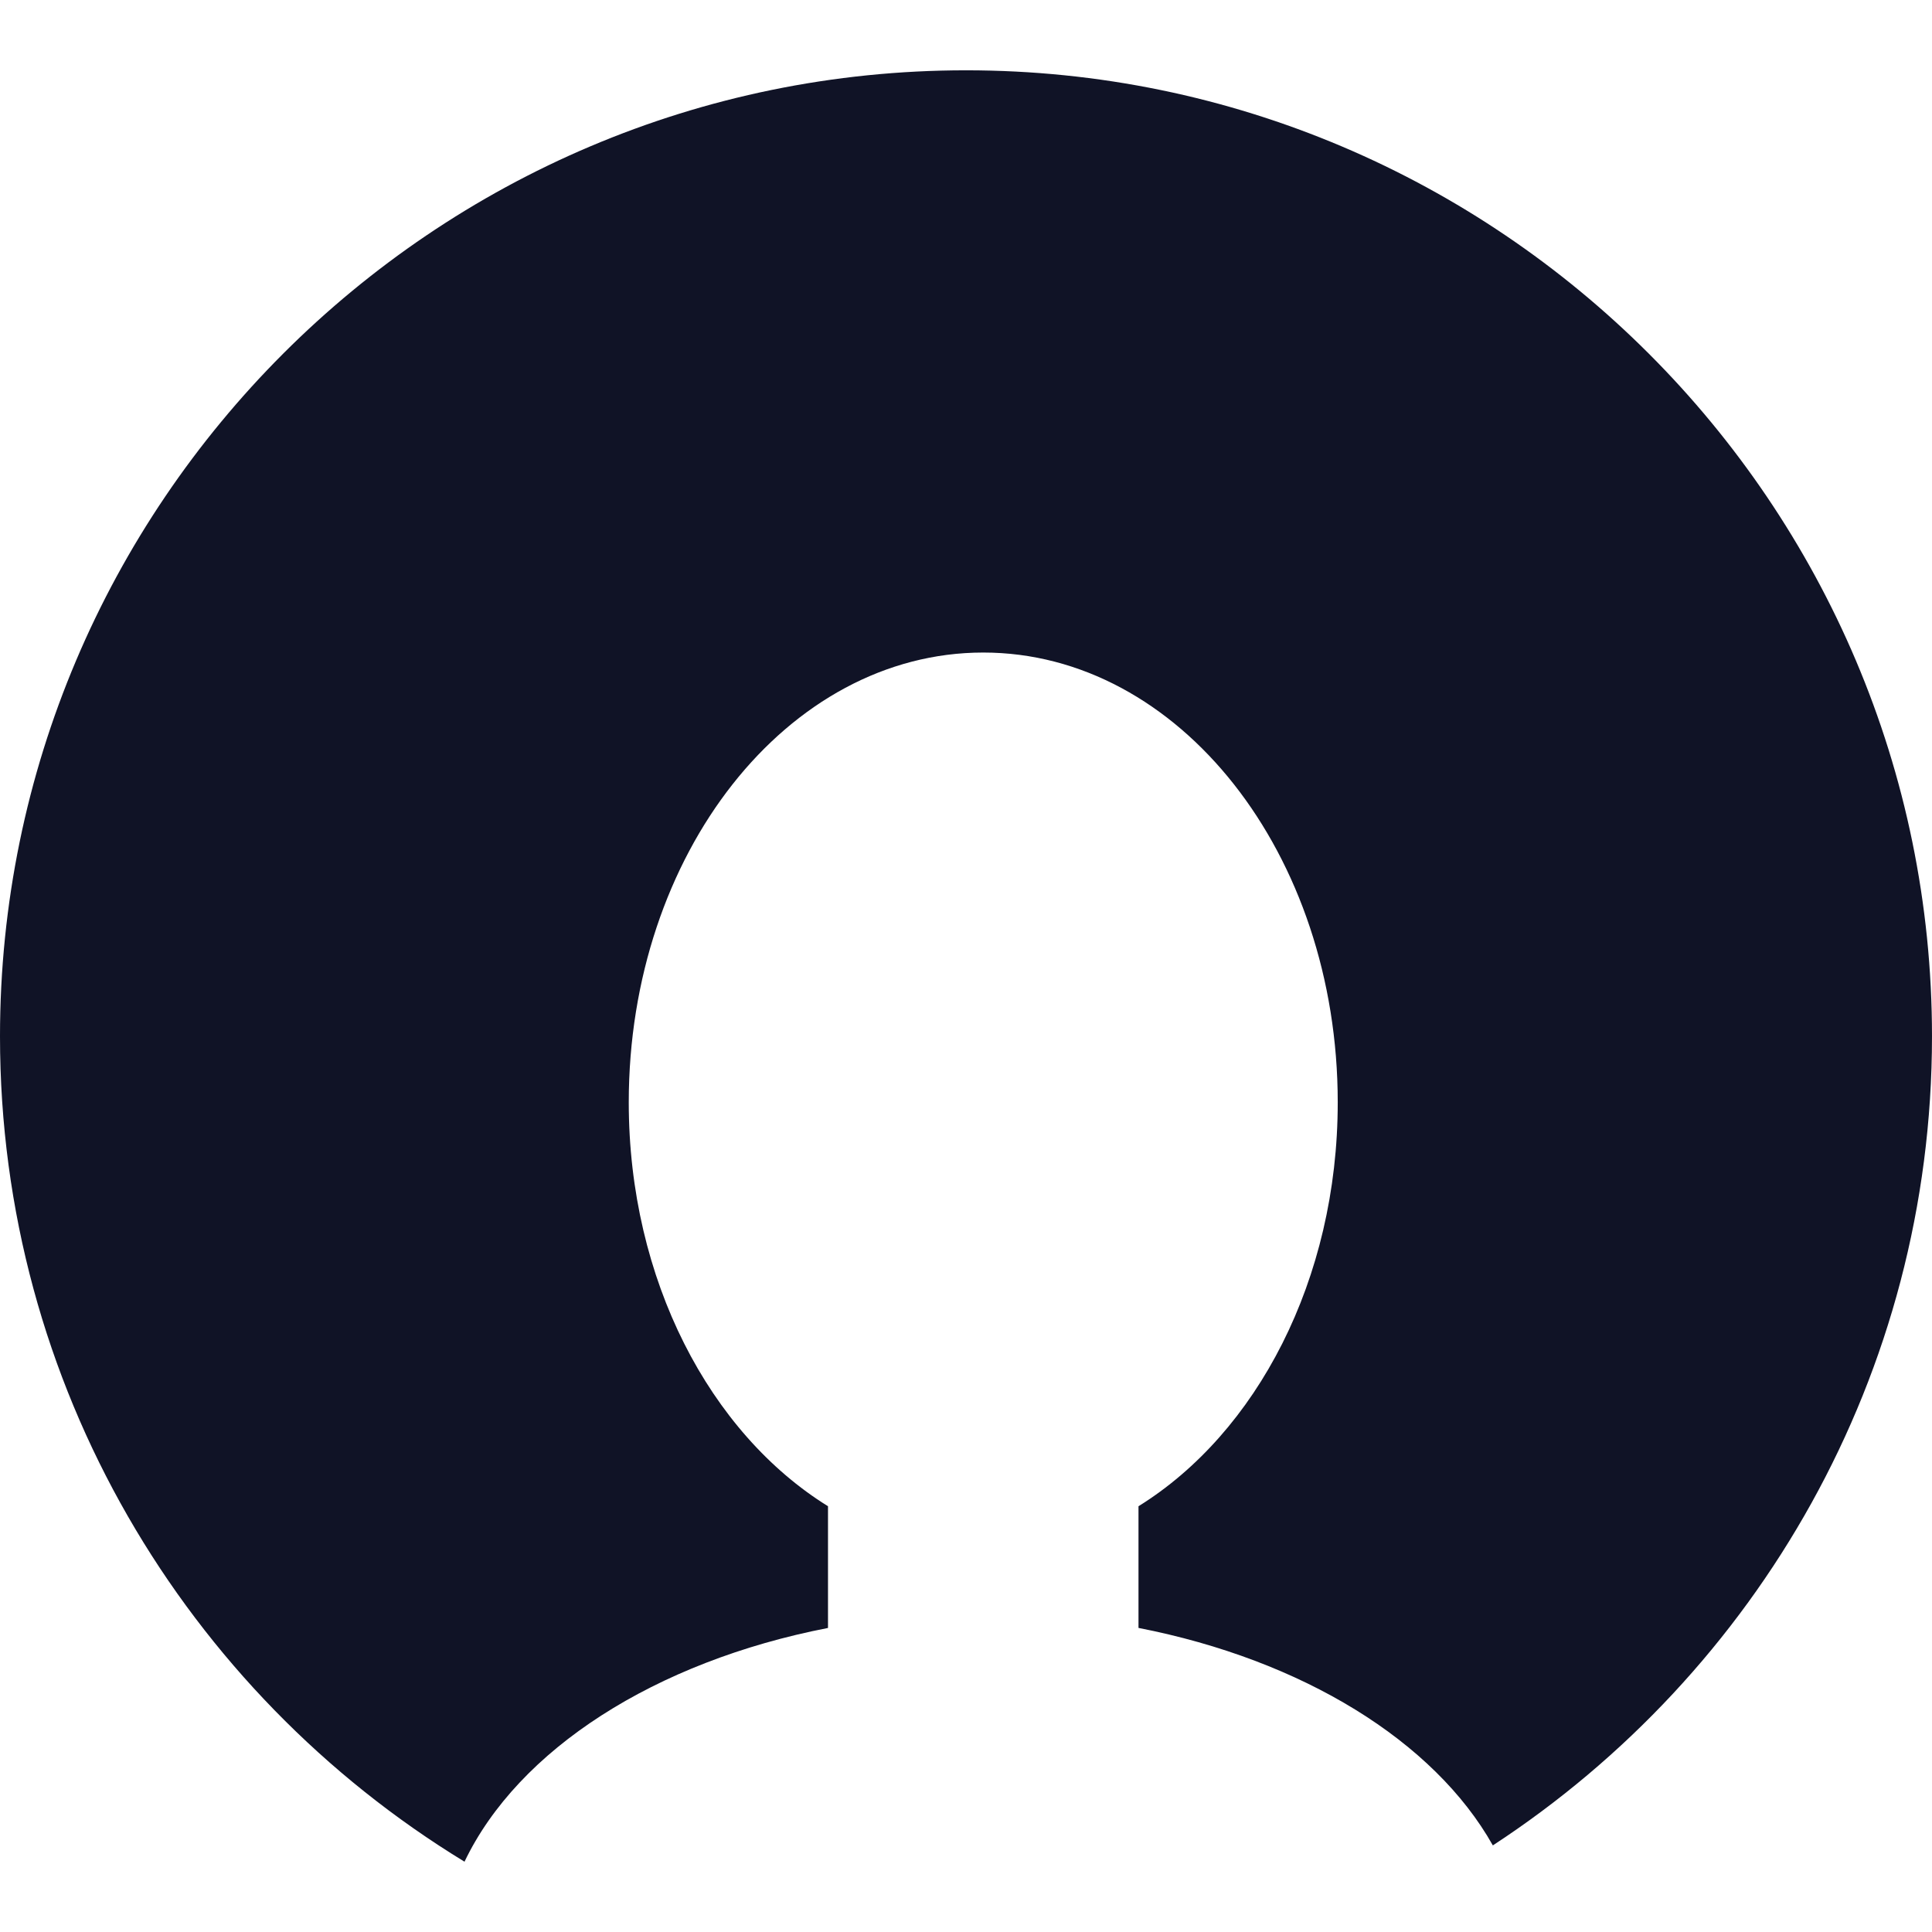 <svg version="1.1" id="avatar2" viewBox="0 0 334.145 334.145" style="enable-background:new 0 0 334.145 334.145;" xml:space="preserve">
	<path style="fill:#101326;" d="M258.192,319.168c-10.156-18.038-32.901-32.078-61.286-37.615v-21.045
		c20.383-12.644,34.459-39.131,34.459-69.854c0-42.967-27.448-77.796-61.31-77.796s-61.31,34.829-61.31,77.796
		c0,30.729,14.076,57.216,34.459,69.854v21.051c-29.9,5.812-53.582,21.027-62.867,40.426C32.203,292.627,0,239.624,0,179.233
		C0,87.11,74.95,12.16,167.072,12.16s167.072,74.95,167.072,167.072C334.145,237.762,303.875,289.316,258.192,319.168z"/>
</svg>
